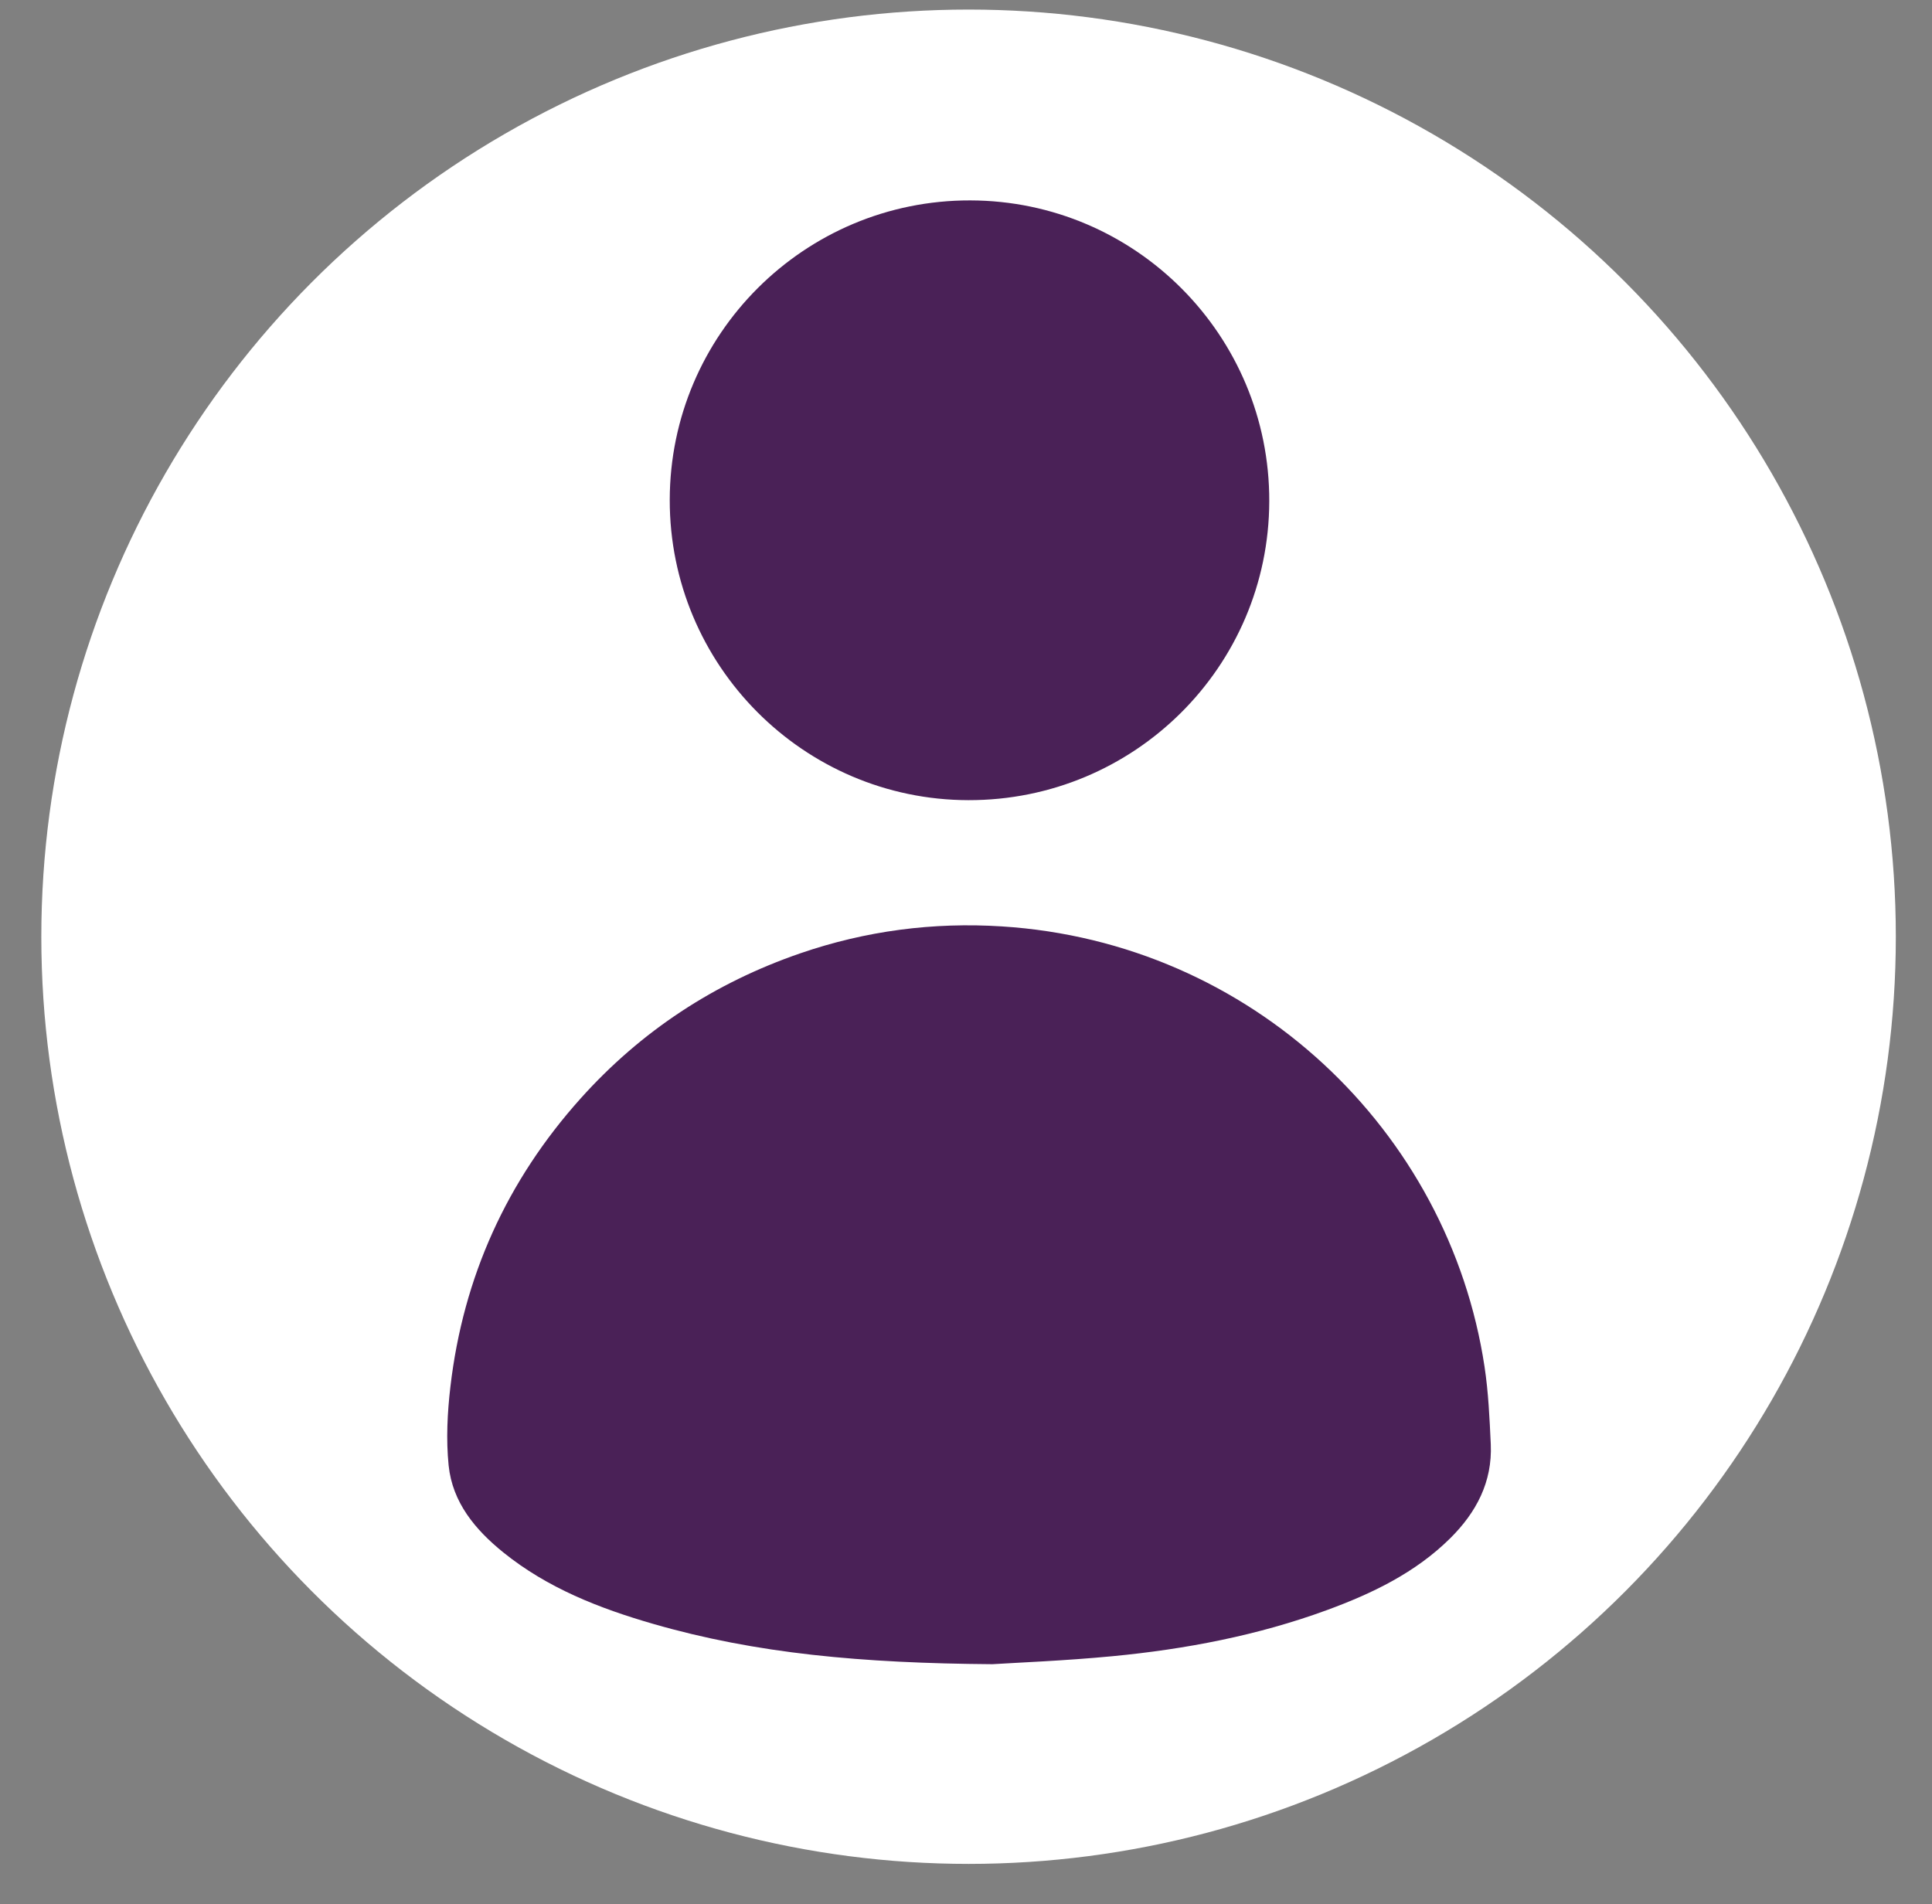 <?xml version="1.0" encoding="utf-8"?>
<!-- Generator: Adobe Illustrator 16.0.0, SVG Export Plug-In . SVG Version: 6.00 Build 0)  -->
<!DOCTYPE svg PUBLIC "-//W3C//DTD SVG 1.1//EN" "http://www.w3.org/Graphics/SVG/1.1/DTD/svg11.dtd">
<svg version="1.1" id="Calque_1" xmlns="http://www.w3.org/2000/svg" xmlns:xlink="http://www.w3.org/1999/xlink" x="0px" y="0px"
	 width="58.167px" height="57.333px" viewBox="0 0 58.167 57.333" enable-background="new 0 0 58.167 57.333" xml:space="preserve">
<rect x="0" y="0" width="58.167" height="57.333" fill="#808080" stroke="none"/>
<circle fill-rule="evenodd" clip-rule="evenodd" fill="#FFFFFF" cx="29.161" cy="28.205" r="27.917"/>
<path fill-rule="evenodd" clip-rule="evenodd" fill="#4A2157" d="M29.878,50.109c-3.925-0.03-7.109-0.317-10.213-1.214
	c-1.62-0.468-3.18-1.077-4.512-2.152c-0.846-0.684-1.532-1.506-1.646-2.62c-0.079-0.782-0.038-1.589,0.054-2.373
	c0.386-3.3,1.699-6.198,3.917-8.672c1.822-2.033,4.035-3.486,6.62-4.375c1.97-0.677,3.997-0.941,6.067-0.809
	c7.52,0.478,13.456,6.153,14.53,13.256c0.117,0.771,0.152,1.558,0.188,2.339c0.05,1.132-0.437,2.051-1.22,2.827
	c-1.05,1.04-2.349,1.663-3.714,2.164c-2.085,0.764-4.251,1.177-6.453,1.388C32.06,50.006,30.615,50.062,29.878,50.109z"/>
<path fill-rule="evenodd" clip-rule="evenodd" fill="#4A2157" d="M29.209,6.034c4.98,0.009,9.017,4.069,9.005,9.058
	c-0.012,4.984-4.066,9.011-9.06,9.001c-4.964-0.01-8.996-4.064-8.99-9.041C20.17,10.066,24.224,6.025,29.209,6.034z"/>
</svg>
